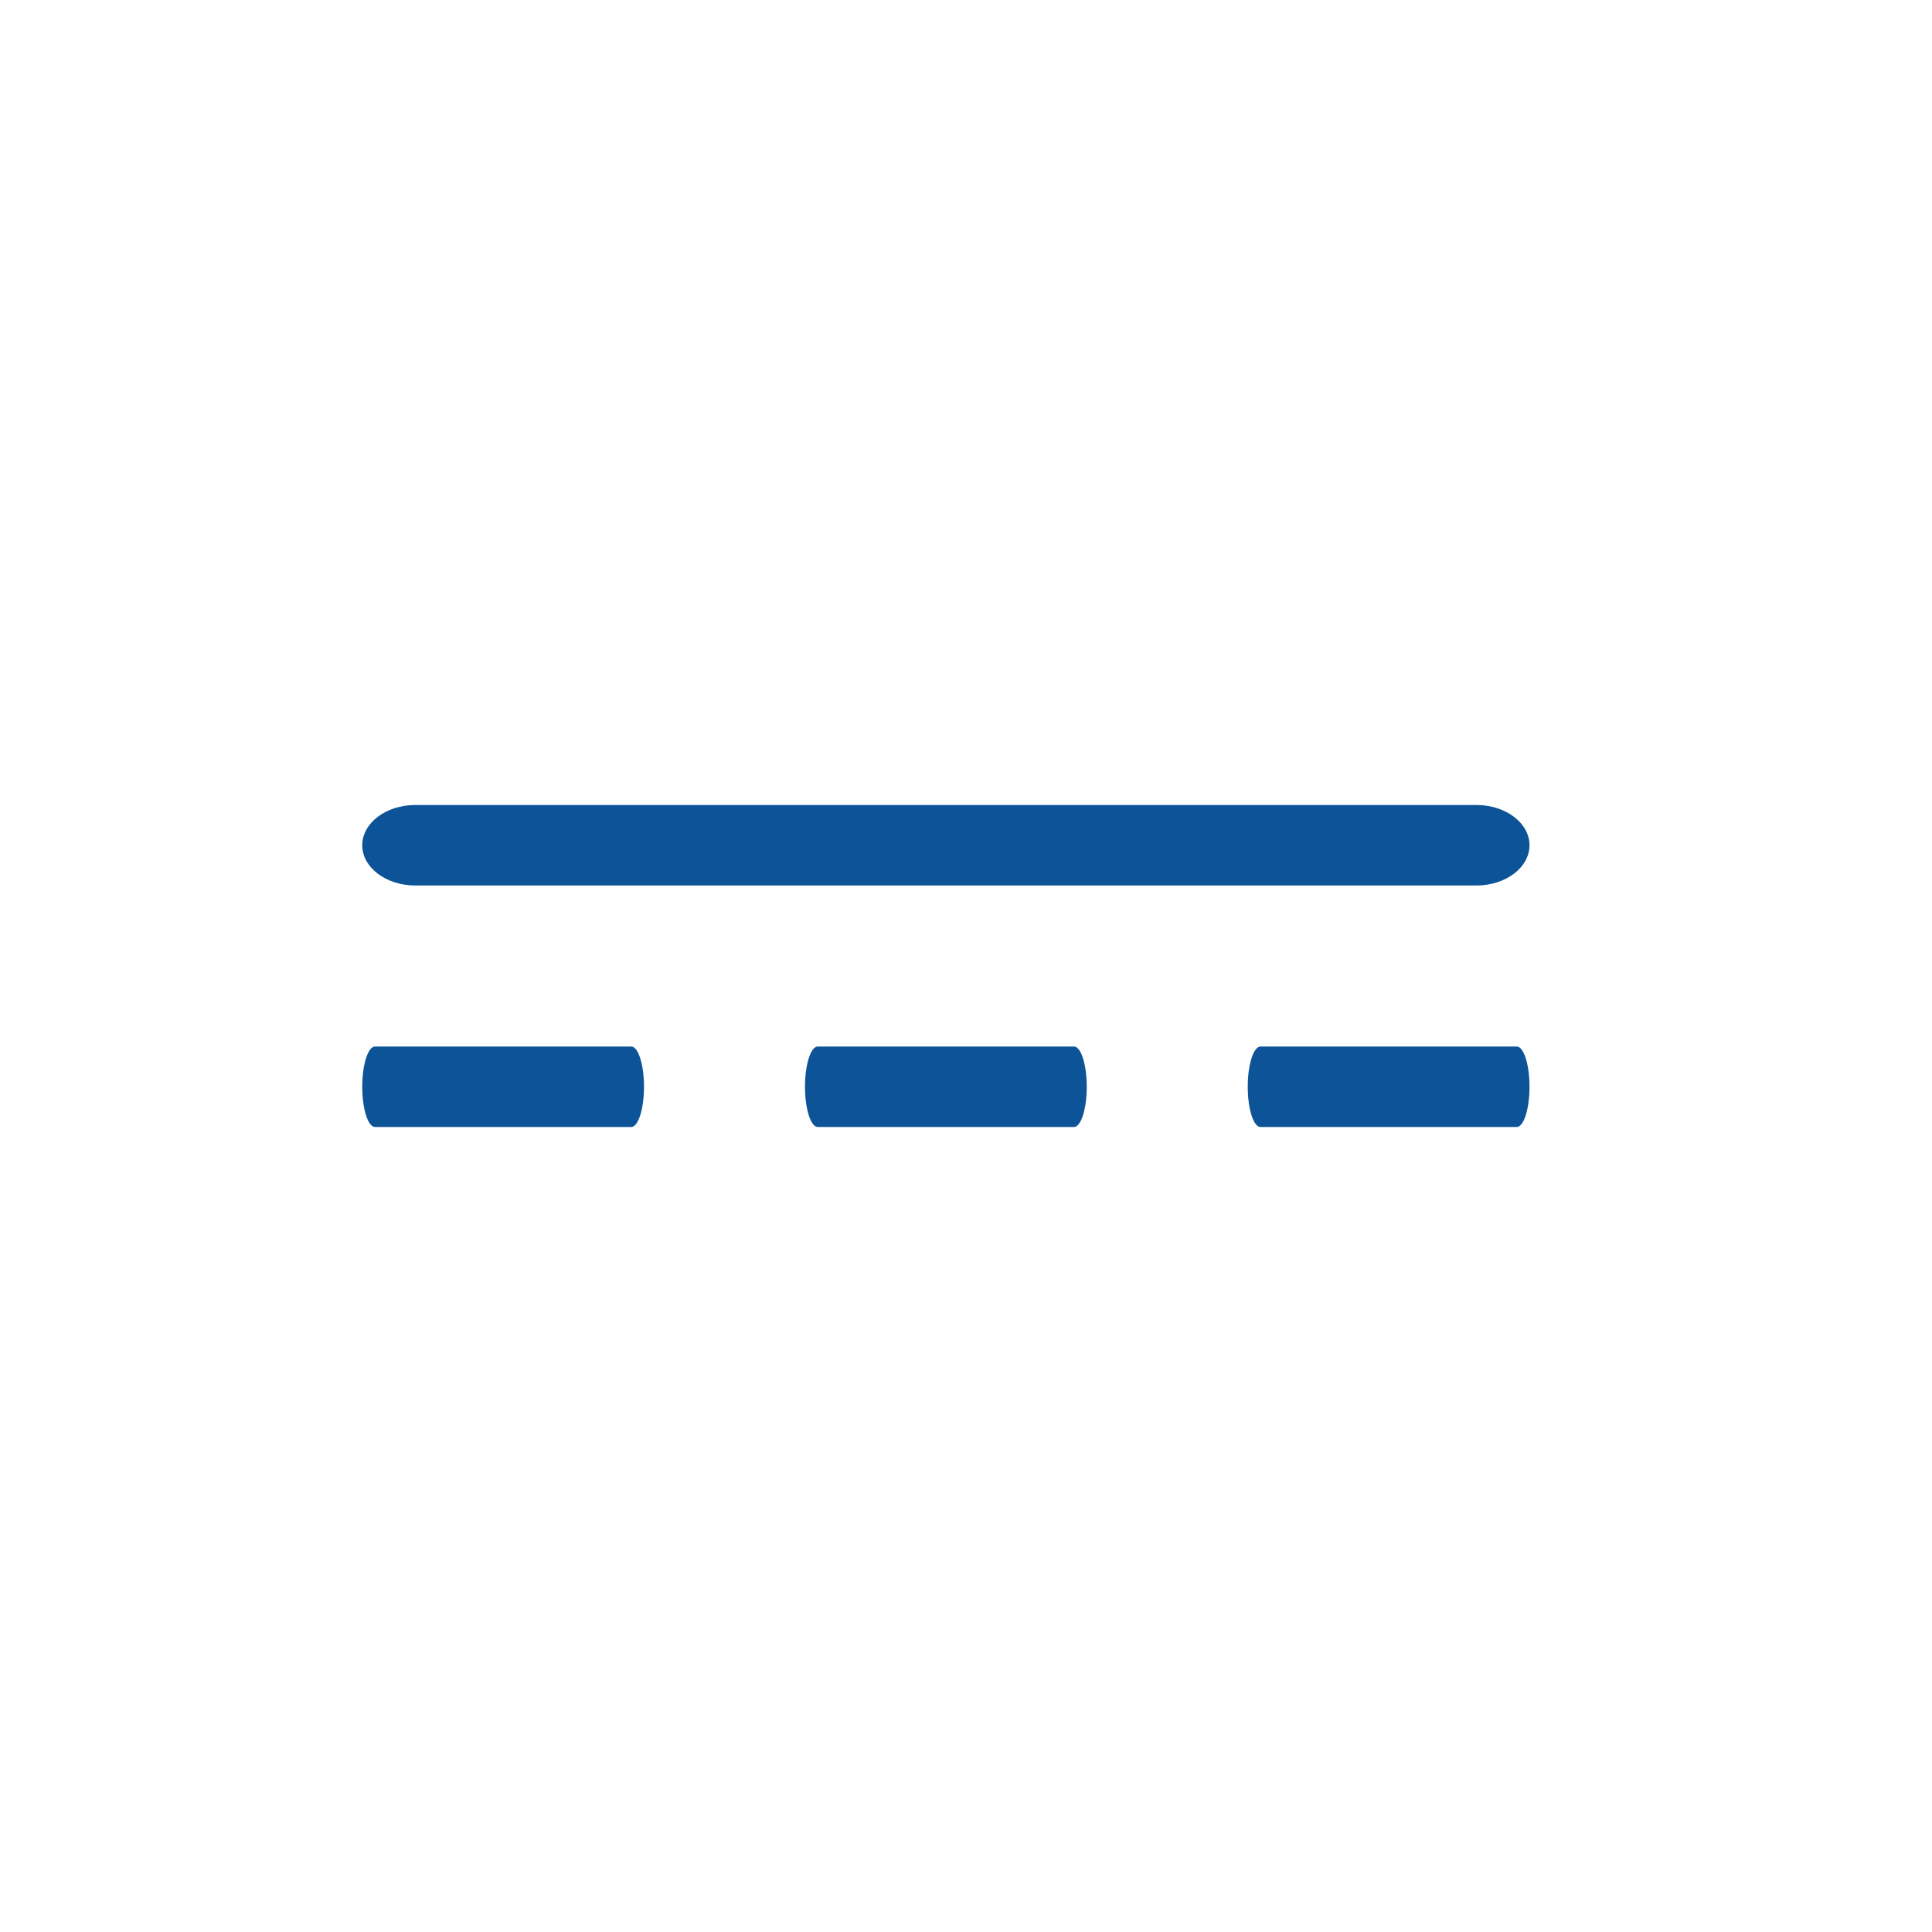 <svg width="24" height="24" viewBox="0 0 24 24" fill="none" xmlns="http://www.w3.org/2000/svg">
<path d="M7.841 14C7.929 14 8 13.776 8 13.5C8 13.224 7.929 13 7.841 13H4.659C4.571 13 4.5 13.224 4.5 13.5C4.5 13.776 4.571 14 4.659 14H7.841Z" fill="#0C5497"/>
<path d="M13.341 14C13.429 14 13.5 13.776 13.5 13.5C13.5 13.224 13.429 13 13.341 13H10.159C10.071 13 10 13.224 10 13.5C10 13.776 10.071 14 10.159 14H13.341Z" fill="#0C5497"/>
<path d="M18.841 14C18.929 14 19 13.776 19 13.5C19 13.224 18.929 13 18.841 13H15.659C15.571 13 15.5 13.224 15.5 13.5C15.5 13.776 15.571 14 15.659 14H18.841Z" fill="#0C5497"/>
<path d="M18.341 11C18.705 11 19 10.776 19 10.5C19 10.224 18.705 10 18.341 10L5.159 10C4.795 10 4.5 10.224 4.5 10.5C4.5 10.776 4.795 11 5.159 11L18.341 11Z" fill="#0C5497"/>
</svg>
